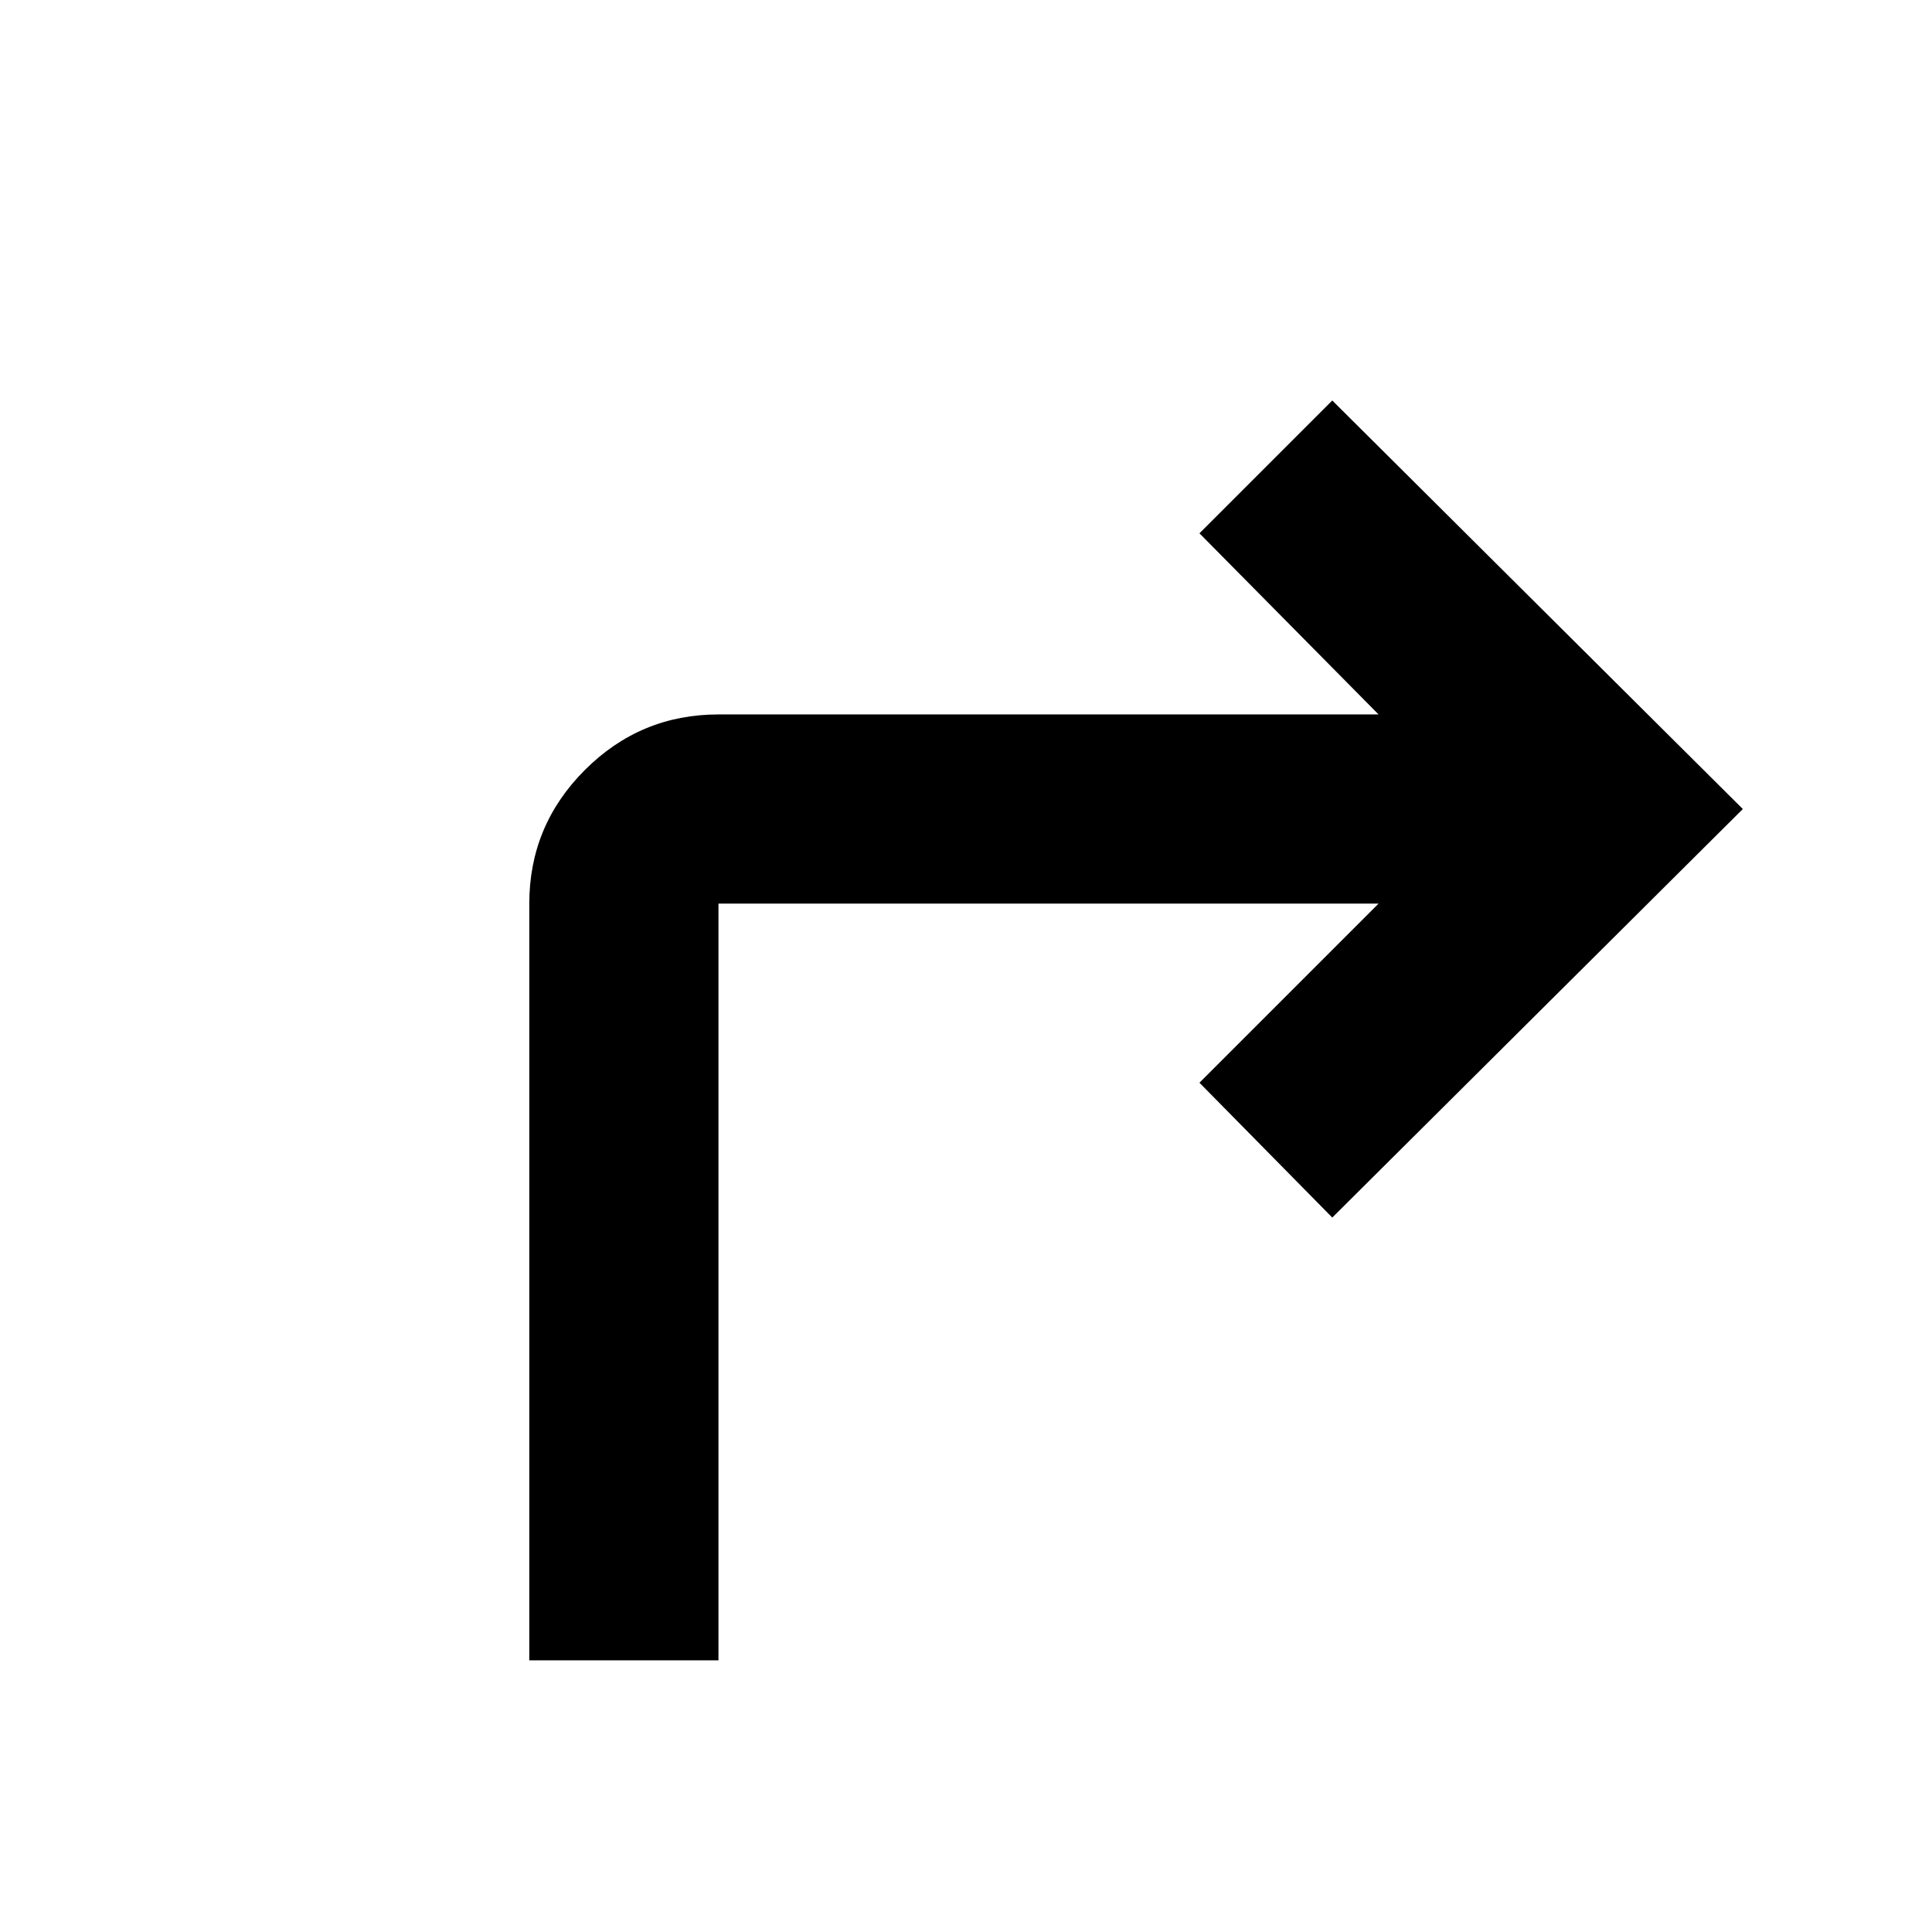 <svg xmlns="http://www.w3.org/2000/svg" height="48" viewBox="0 -960 960 960" width="48"><path d="M263-135v-376q0-38.77 27.61-66.39Q318.23-605 357-605h328l-89-90 66-66 204 203-204 203-66-67 89-89H357v376h-94Z"/></svg>